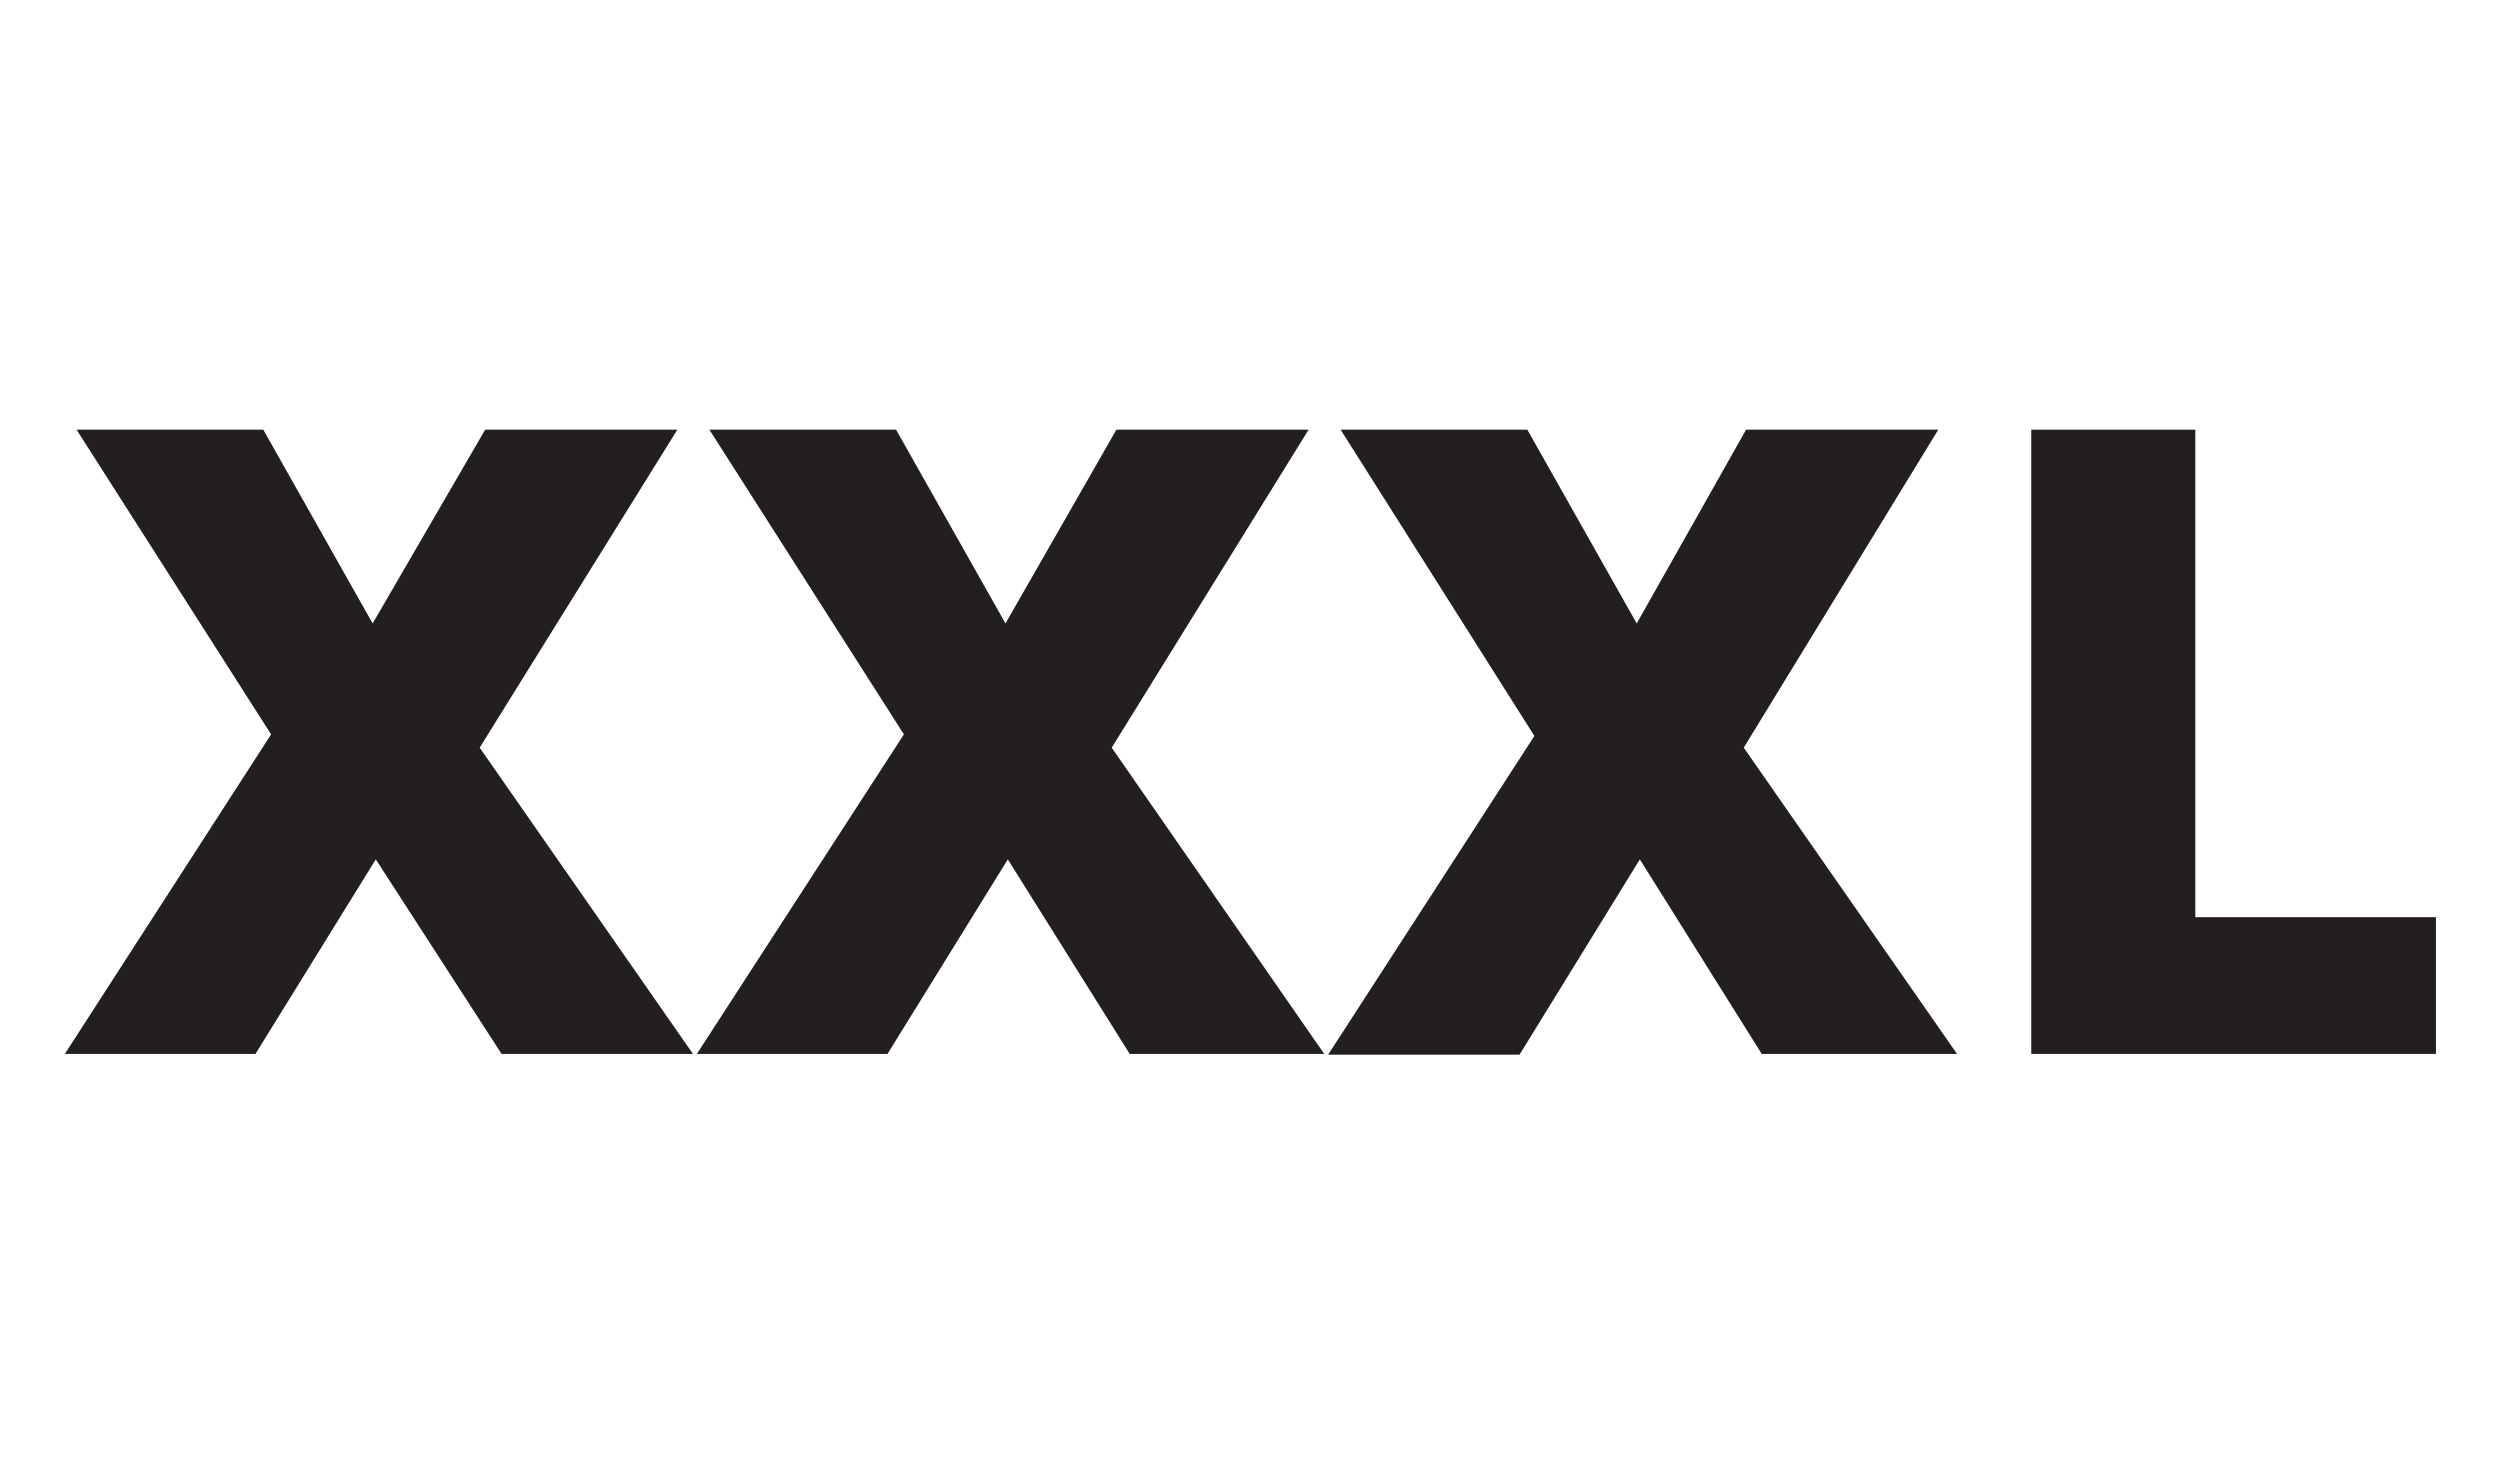 <?xml version="1.0" encoding="utf-8"?>
<!-- Generator: Adobe Illustrator 21.1.0, SVG Export Plug-In . SVG Version: 6.00 Build 0)  -->
<svg version="1.1" id="Layer_1" xmlns="http://www.w3.org/2000/svg" xmlns:xlink="http://www.w3.org/1999/xlink" x="0px" y="0px"
	 viewBox="0 0 320 190" style="enable-background:new 0 0 320 190;" xml:space="preserve">
<style type="text/css">
	.st0{fill:#231F20;}
</style>
<title>xxxl</title>
<g id="Layer_2">
	<g id="Layer_1-2">
		<path class="st0" d="M88.7,134.9H64.2L48.1,110l-15.4,24.9H8.3L34.7,94L9.8,55h23.9l14,24.8L62.1,55h24.6L61.4,95.7L88.7,134.9z"
			/>
		<path class="st0" d="M169.5,134.9h-24.9L129,110l-15.4,24.9H89.2L115.7,94L90.8,55h23.9l14,24.8L142.9,55h24.6l-25.2,40.7
			L169.5,134.9z"/>
		<path class="st0" d="M250.5,134.9h-25L209.9,110l-15.4,25h-24.5l26.4-40.8L171.6,55h23.9l14,24.8l14-24.8h24.6l-24.9,40.7
			L250.5,134.9z"/>
		<path class="st0" d="M260,134.9V55h21v62.4h30.8v17.5H260z"/>
	</g>
</g>
</svg>
